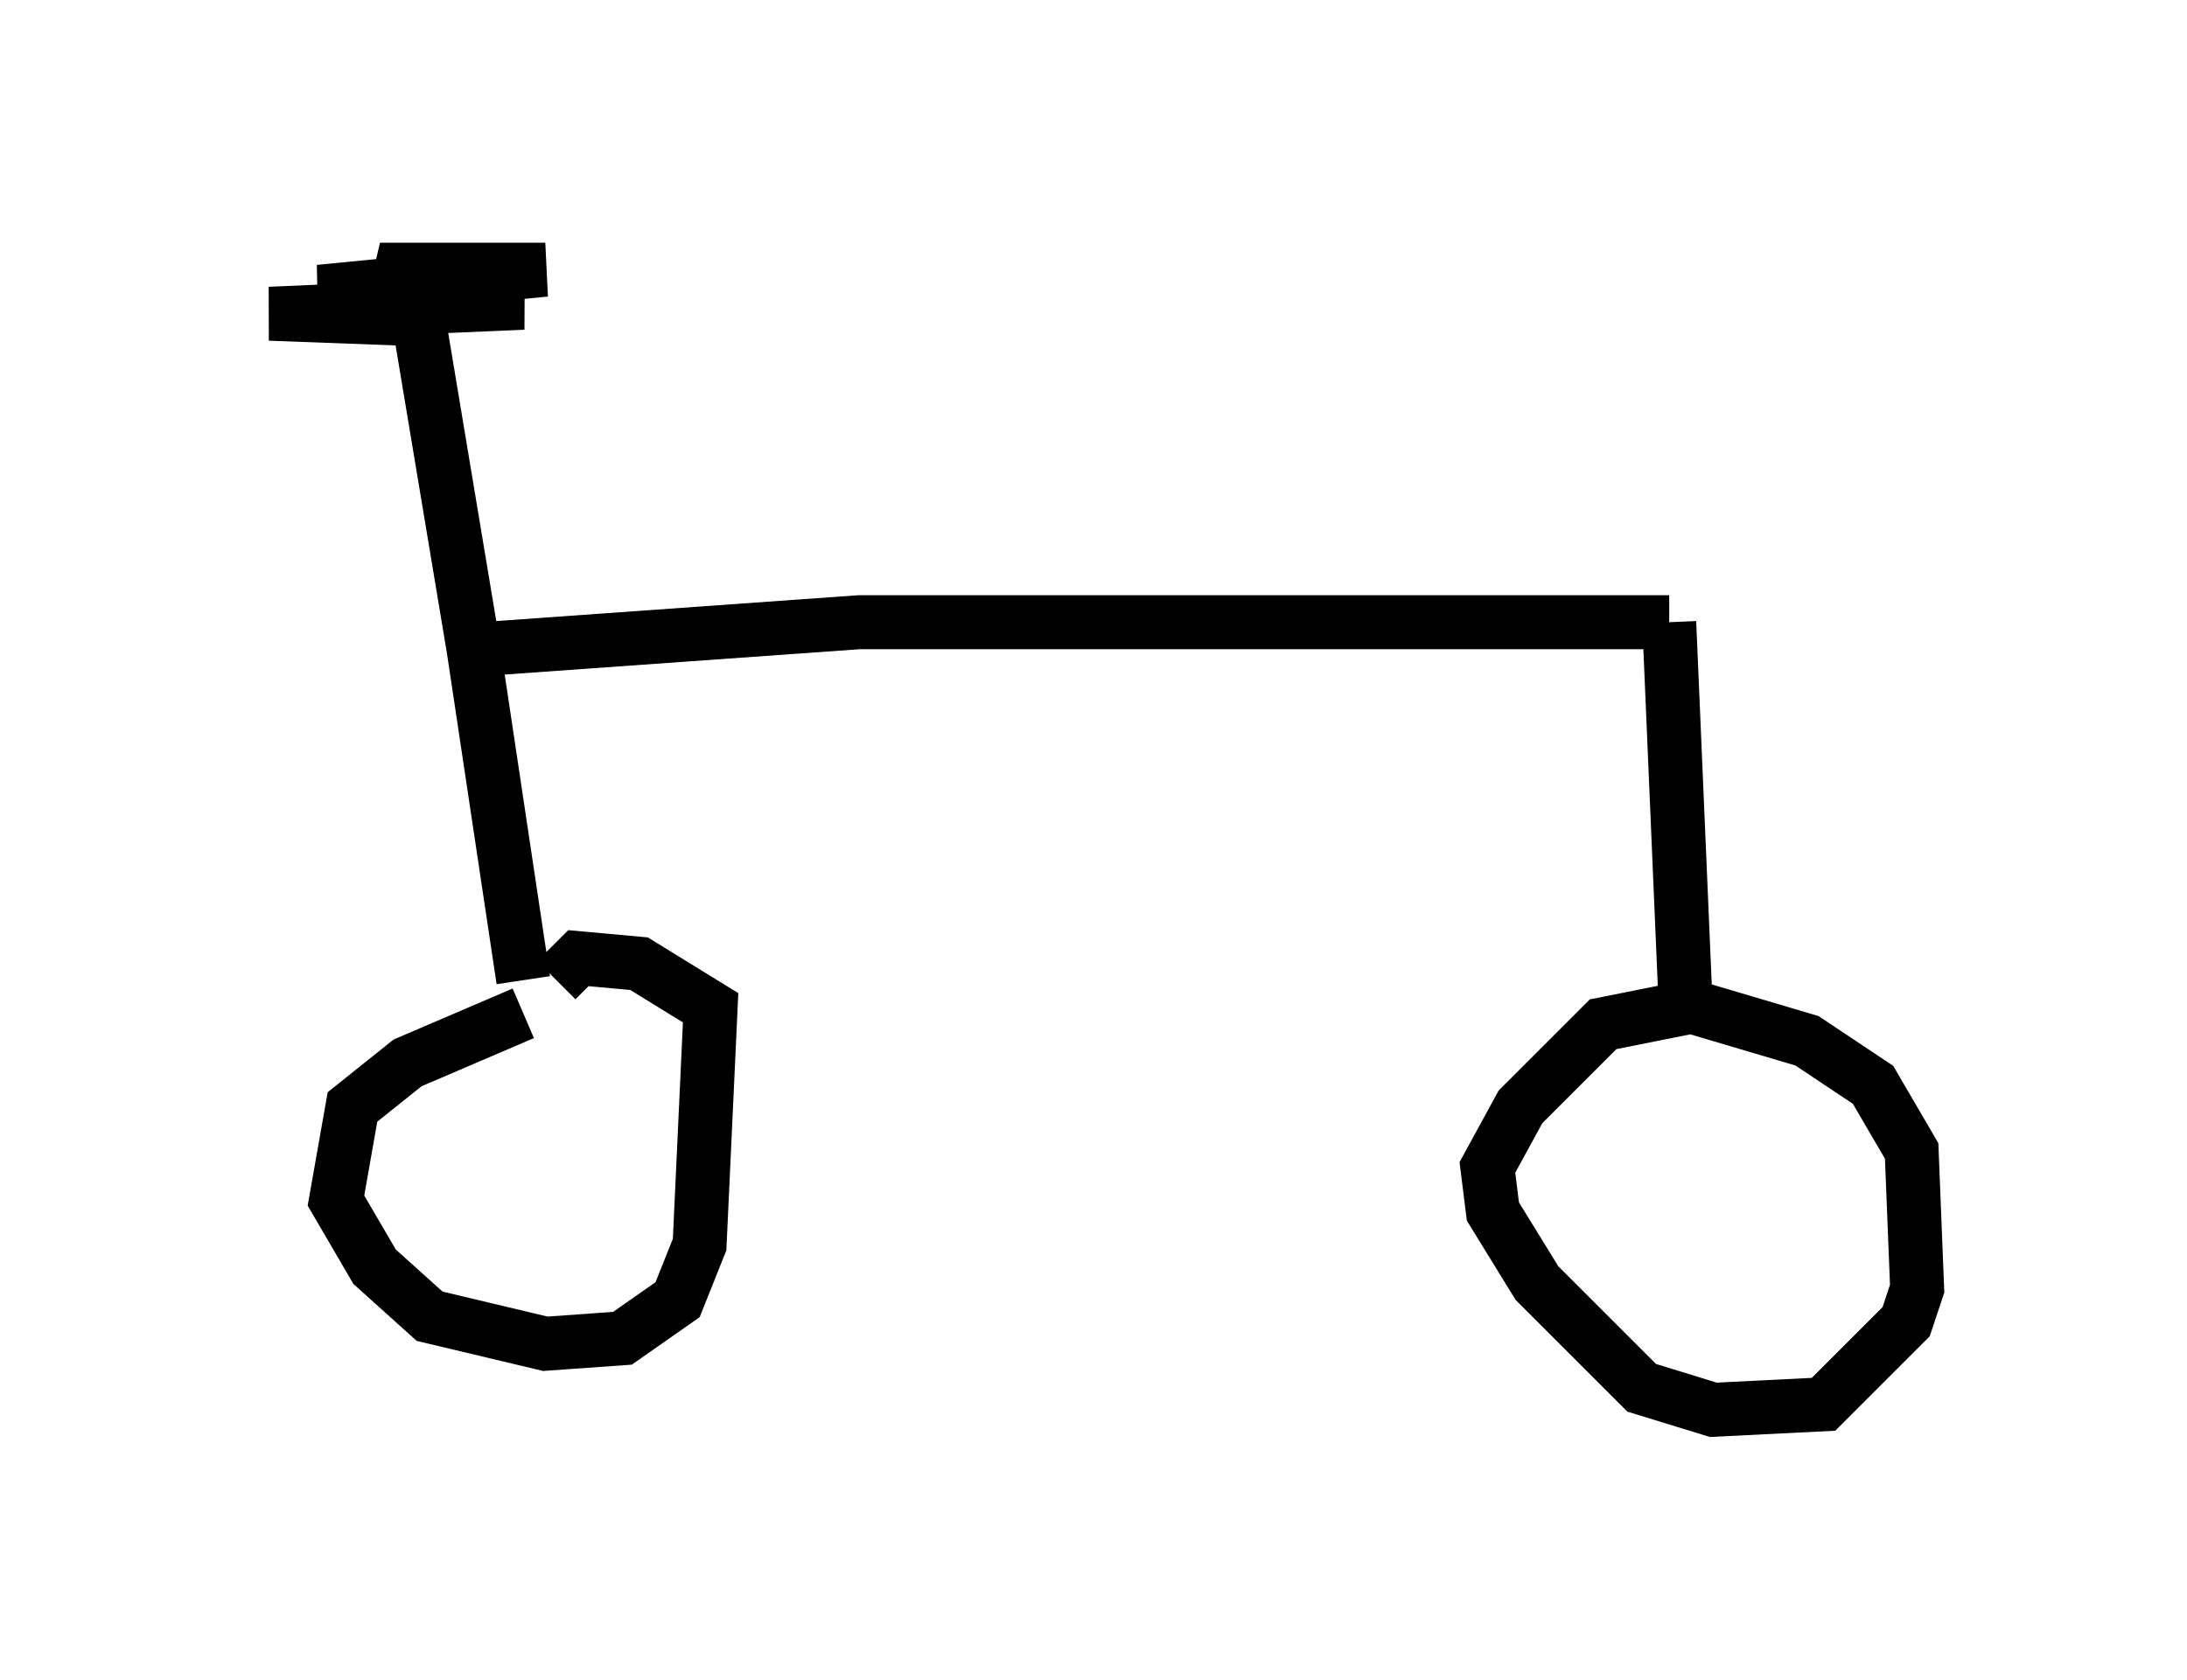 <?xml version="1.0" encoding="utf-8" ?>
<svg baseProfile="full" height="31.131" version="1.1" width="40.523" xmlns="http://www.w3.org/2000/svg" xmlns:ev="http://www.w3.org/2001/xml-events" xmlns:xlink="http://www.w3.org/1999/xlink"><defs /><rect fill="white" height="31.131" width="40.523" x="0" y="0" /><path d="M11.227, 18.679 m-1.531, 0.102 l-2.144, 0.919 -1.021, 0.817 l-0.306, 1.735 0.715, 1.225 l1.021, 0.919 2.144, 0.51 l1.429, -0.102 1.021, -0.715 l0.408, -1.021 0.204, -4.39 l-1.327, -0.817 -1.123, -0.102 l-0.408, 0.408 m-0.613, 0.0 l-0.919, -6.125 m0.0, 0.0 l7.146, -0.51 15.006, 0.0 m0.0, 0.0 l0.306, 7.146 m0.0, 0.0 l-1.531, 0.306 -1.531, 1.531 l-0.613, 1.123 0.102, 0.817 l0.817, 1.327 1.94, 1.94 l1.327, 0.408 2.042, -0.102 l1.531, -1.531 0.204, -0.613 l-0.102, -2.552 -0.715, -1.225 l-1.225, -0.817 -2.756, -0.817 m-21.948, -6.431 l-1.021, -6.125 -2.756, -0.102 l4.696, -0.204 -3.777, -0.204 l4.185, -0.408 -3.063, 0.0 l0.408, 0.204 " fill="none" stroke="black" stroke-width="1" /></svg>